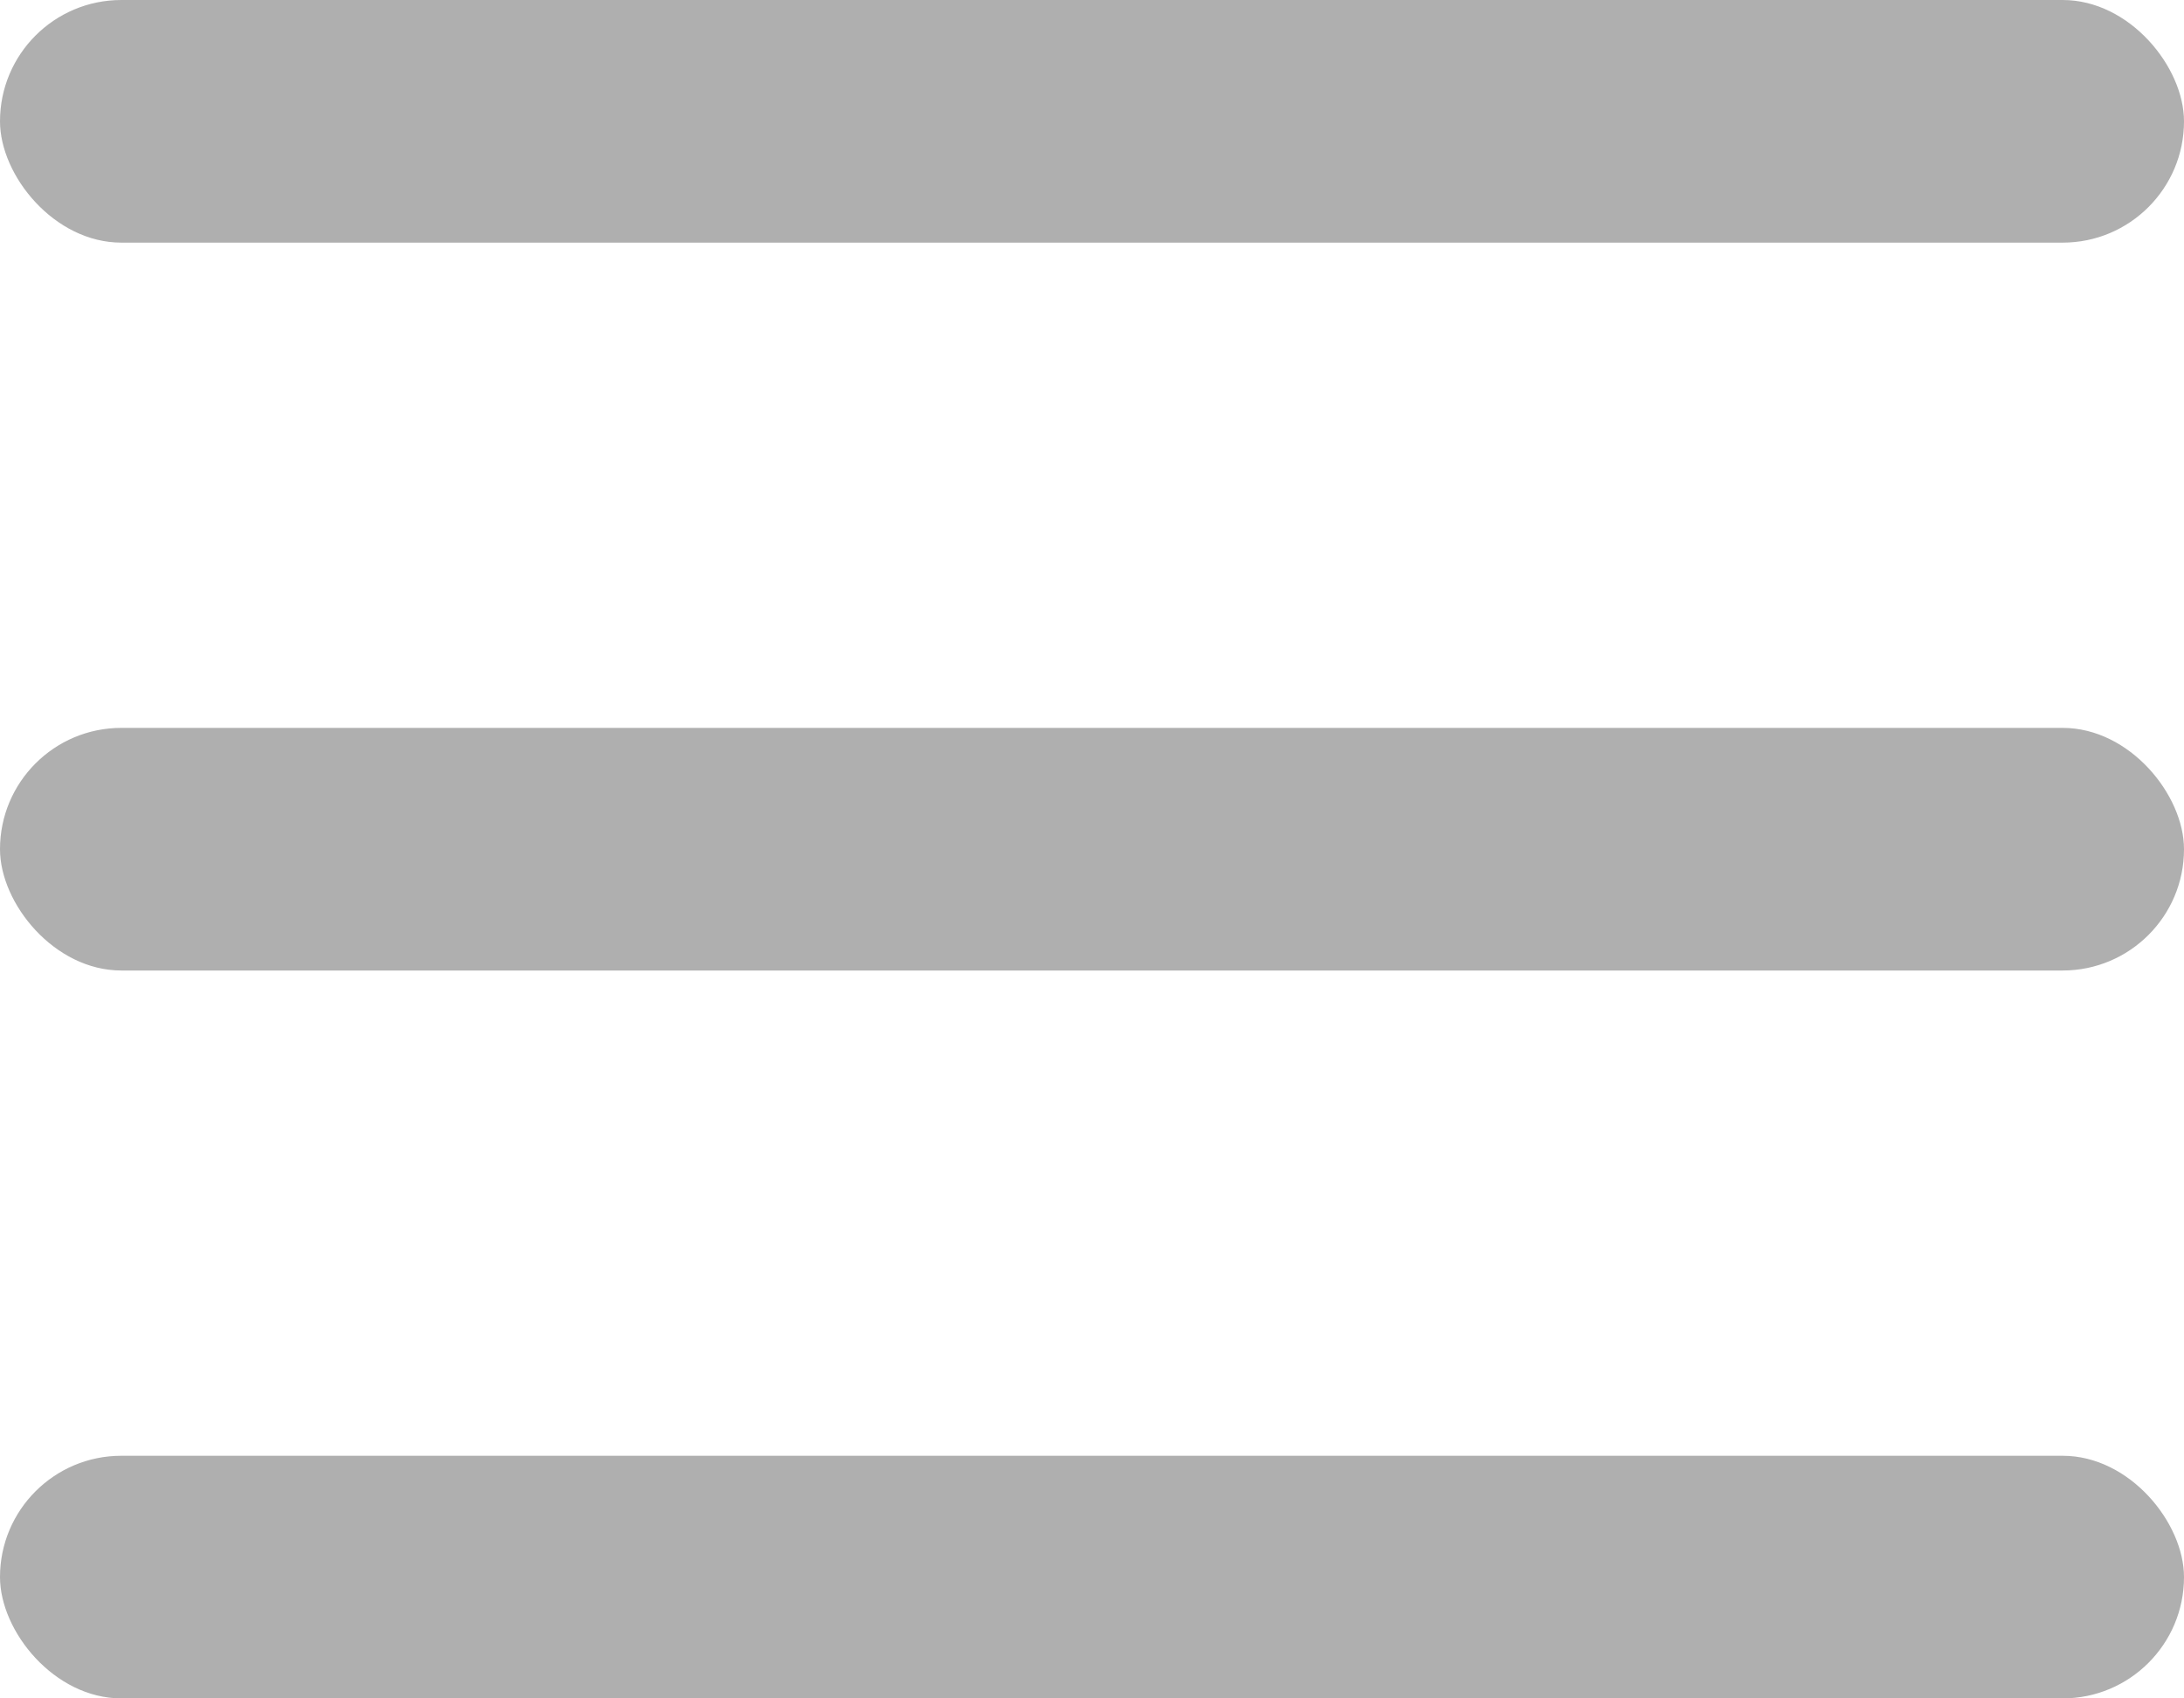 <svg id="icon-menu" fill="#afafaf" width="18" height="14" viewBox="0 0 18 14">
  <rect width="18" height="2" rx="1" ry="1"/>
  <rect y="6" width="18" height="2" rx="1" ry="1"/>
  <rect y="12" width="18" height="2" rx="1" ry="1"/>
</svg>
